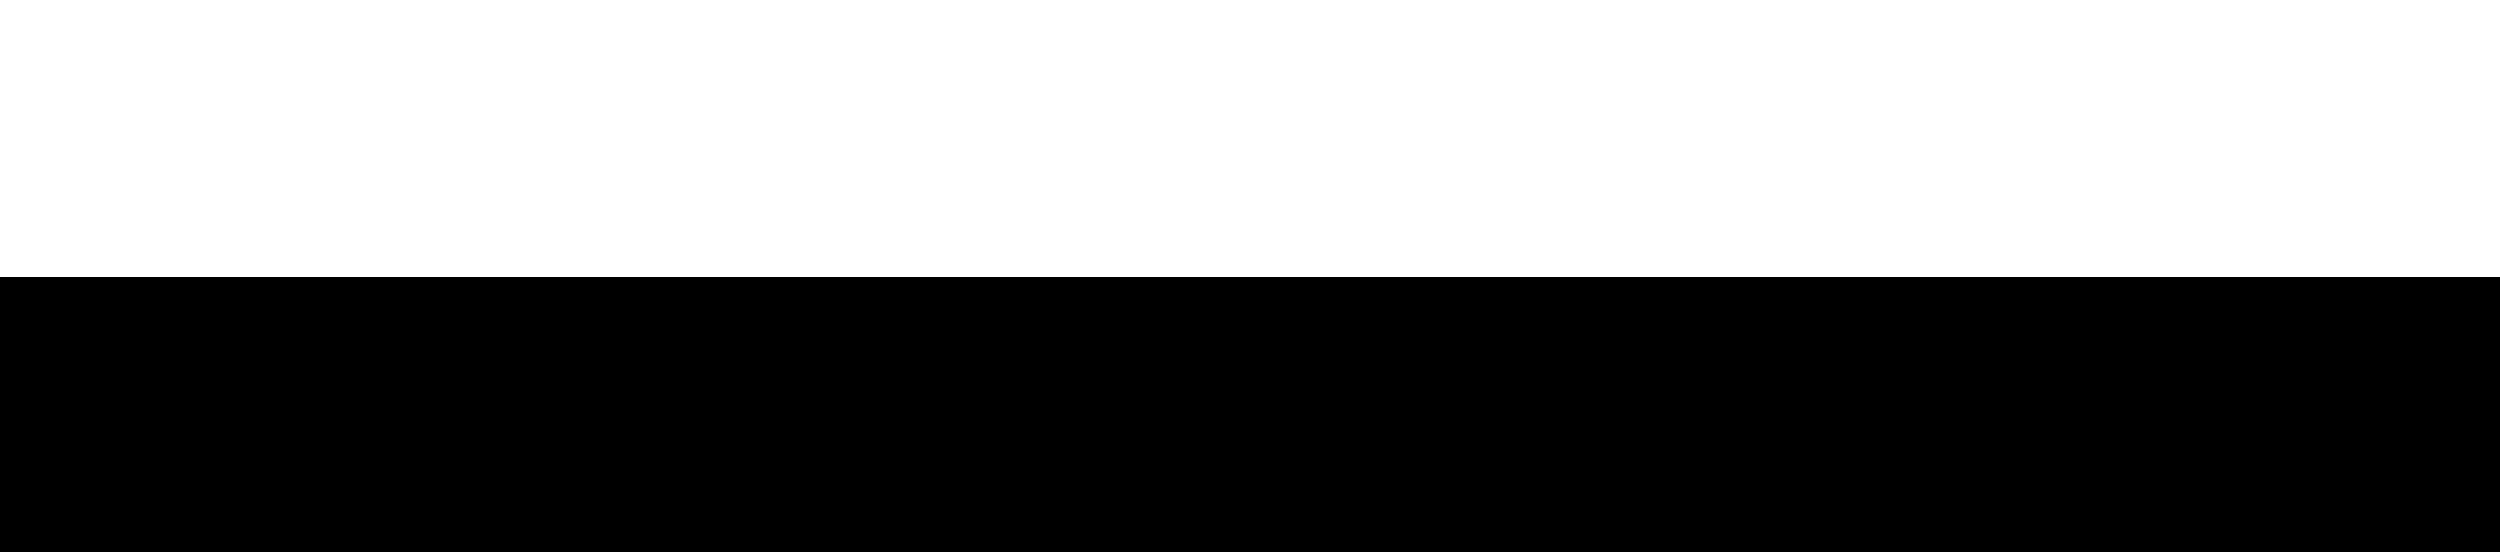 <?xml version="1.0" encoding="UTF-8" standalone="no"?>
<svg
   xmlns:dc="http://purl.org/dc/elements/1.1/"
   xmlns:cc="http://creativecommons.org/ns#"
   xmlns:rdf="http://www.w3.org/1999/02/22-rdf-syntax-ns#"
   xmlns:svg="http://www.w3.org/2000/svg"
   xmlns="http://www.w3.org/2000/svg"
   xmlns:sodipodi="http://sodipodi.sourceforge.net/DTD/sodipodi-0.dtd"
   xmlns:inkscape="http://www.inkscape.org/namespaces/inkscape"
   width="248.469"
   height="54.906"
   version="1.1"
   id="svg14"
   sodipodi:docname="mpl.svg"
   inkscape:version="0.92.4 (5da689c313, 2019-01-14)"
   style="fill-opacity:0.8;stroke:#777777"
   inkscape:export-filename="/tmp/mpl.png"
   inkscape:export-xdpi="132.69"
   inkscape:export-ydpi="132.69">
  <defs
     id="defs18" />
  <sodipodi:namedview
     pagecolor="#ffffff"
     bordercolor="#666666"
     borderopacity="1"
     objecttolerance="10"
     gridtolerance="10"
     guidetolerance="10"
     inkscape:pageopacity="0"
     inkscape:pageshadow="2"
     inkscape:window-width="1920"
     inkscape:window-height="1009"
     id="namedview16"
     showgrid="false"
     inkscape:zoom="1.84375"
     inkscape:cx="101.99247"
     inkscape:cy="-4.5538336"
     inkscape:window-x="0"
     inkscape:window-y="34"
     inkscape:window-maximized="1"
     inkscape:current-layer="svg14"
     fit-margin-top="0"
     fit-margin-left="0"
     fit-margin-right="0"
     fit-margin-bottom="0" />
  <flowRoot
     xml:space="preserve"
     id="flowRoot22"
     style="font-style:normal;font-variant:normal;font-weight:normal;font-stretch:normal;font-size:12.75px;line-height:0%;font-family:'Helvetica LT Std';-inkscape-font-specification:'Helvetica LT Std';letter-spacing:0px;word-spacing:0px;fill:#000000;fill-opacity:1;stroke:none;stroke-width:1px;stroke-linecap:butt;stroke-linejoin:miter;stroke-opacity:1"
     transform="translate(-149.43,18.311)"><flowRegion
       id="flowRegion24"><rect
         id="rect26"
         width="355.797"
         height="128"
         x="145.898"
         y="9.22" /></flowRegion><flowPara
       id="flowPara28"
       style="font-style:italic;font-variant:normal;font-weight:normal;font-stretch:normal;font-size:64px;font-family:Calibri;-inkscape-font-specification:'Calibri Italic'">ti<flowSpan
   style="fill:#ff7f00;fill-opacity:1"
   id="flowSpan4673">k</flowSpan>zplotlib</flowPara></flowRoot></svg>
